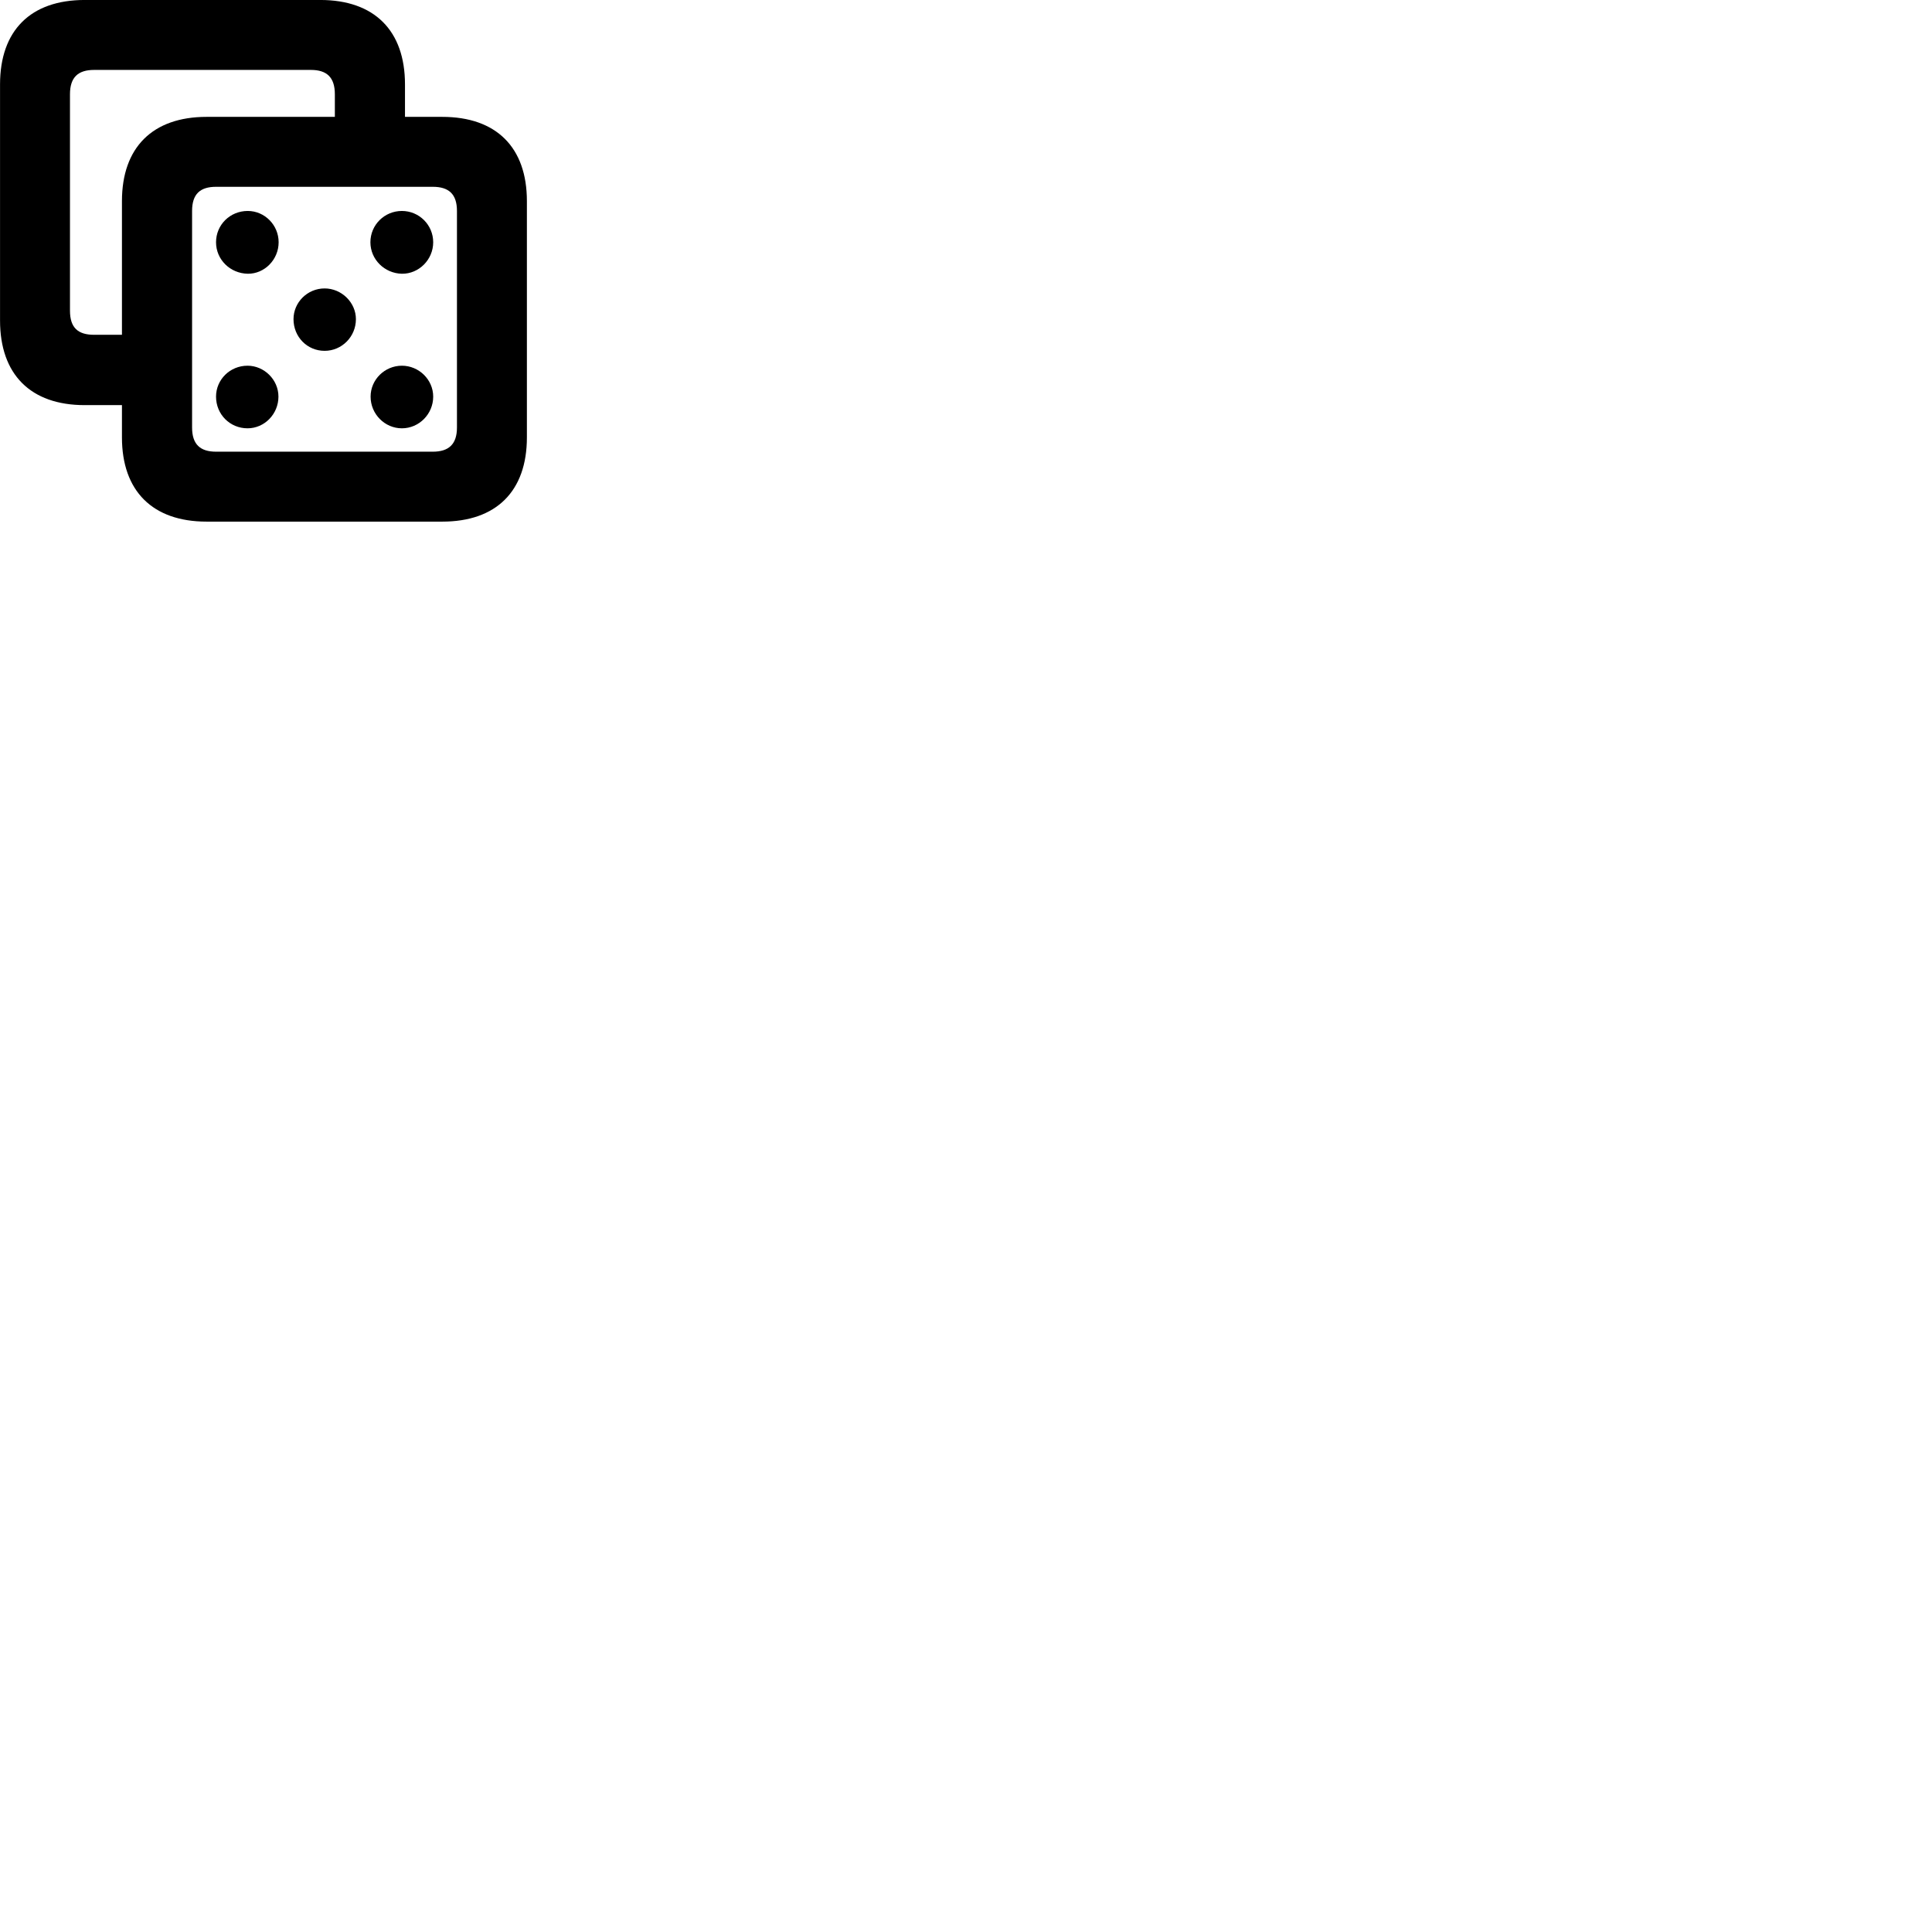 
        <svg xmlns="http://www.w3.org/2000/svg" viewBox="0 0 100 100">
            <path d="M4.382 20.969H6.312V22.639C6.312 25.419 7.902 26.999 10.692 26.999H22.892C25.692 26.999 27.272 25.419 27.272 22.639V10.409C27.272 7.629 25.692 6.049 22.892 6.049H20.962V4.369C20.962 1.579 19.372 -0.001 16.582 -0.001H4.382C1.582 -0.001 0.002 1.579 0.002 4.369V16.589C0.002 19.379 1.582 20.969 4.382 20.969ZM4.872 17.329C4.042 17.329 3.622 16.969 3.622 16.079V4.879C3.622 3.999 4.042 3.619 4.872 3.619H16.092C16.912 3.619 17.332 3.999 17.332 4.879V6.049H10.692C7.902 6.049 6.312 7.629 6.312 10.409V17.329ZM11.182 23.379C10.362 23.379 9.942 22.999 9.942 22.129V10.919C9.942 10.039 10.362 9.669 11.182 9.669H22.402C23.222 9.669 23.652 10.039 23.652 10.919V22.129C23.652 22.999 23.222 23.379 22.402 23.379ZM12.822 14.169C13.692 14.179 14.422 13.439 14.422 12.539C14.422 11.649 13.702 10.919 12.822 10.919C11.902 10.919 11.182 11.639 11.182 12.539C11.182 13.429 11.902 14.149 12.822 14.169ZM20.802 14.169C21.682 14.179 22.422 13.439 22.422 12.539C22.422 11.639 21.692 10.919 20.802 10.919C19.902 10.919 19.172 11.639 19.172 12.539C19.172 13.429 19.902 14.149 20.802 14.169ZM16.802 18.159C17.692 18.159 18.422 17.429 18.422 16.519C18.422 15.659 17.682 14.929 16.802 14.929C15.912 14.929 15.192 15.649 15.192 16.519C15.192 17.439 15.902 18.159 16.802 18.159ZM12.812 22.169C13.692 22.169 14.412 21.429 14.412 20.529C14.412 19.649 13.672 18.929 12.812 18.929C11.902 18.929 11.182 19.649 11.182 20.529C11.182 21.449 11.902 22.169 12.812 22.169ZM20.802 22.169C21.692 22.169 22.422 21.429 22.422 20.529C22.422 19.649 21.682 18.929 20.802 18.929C19.912 18.929 19.182 19.649 19.182 20.529C19.182 21.429 19.912 22.169 20.802 22.169Z" />
        </svg>
    